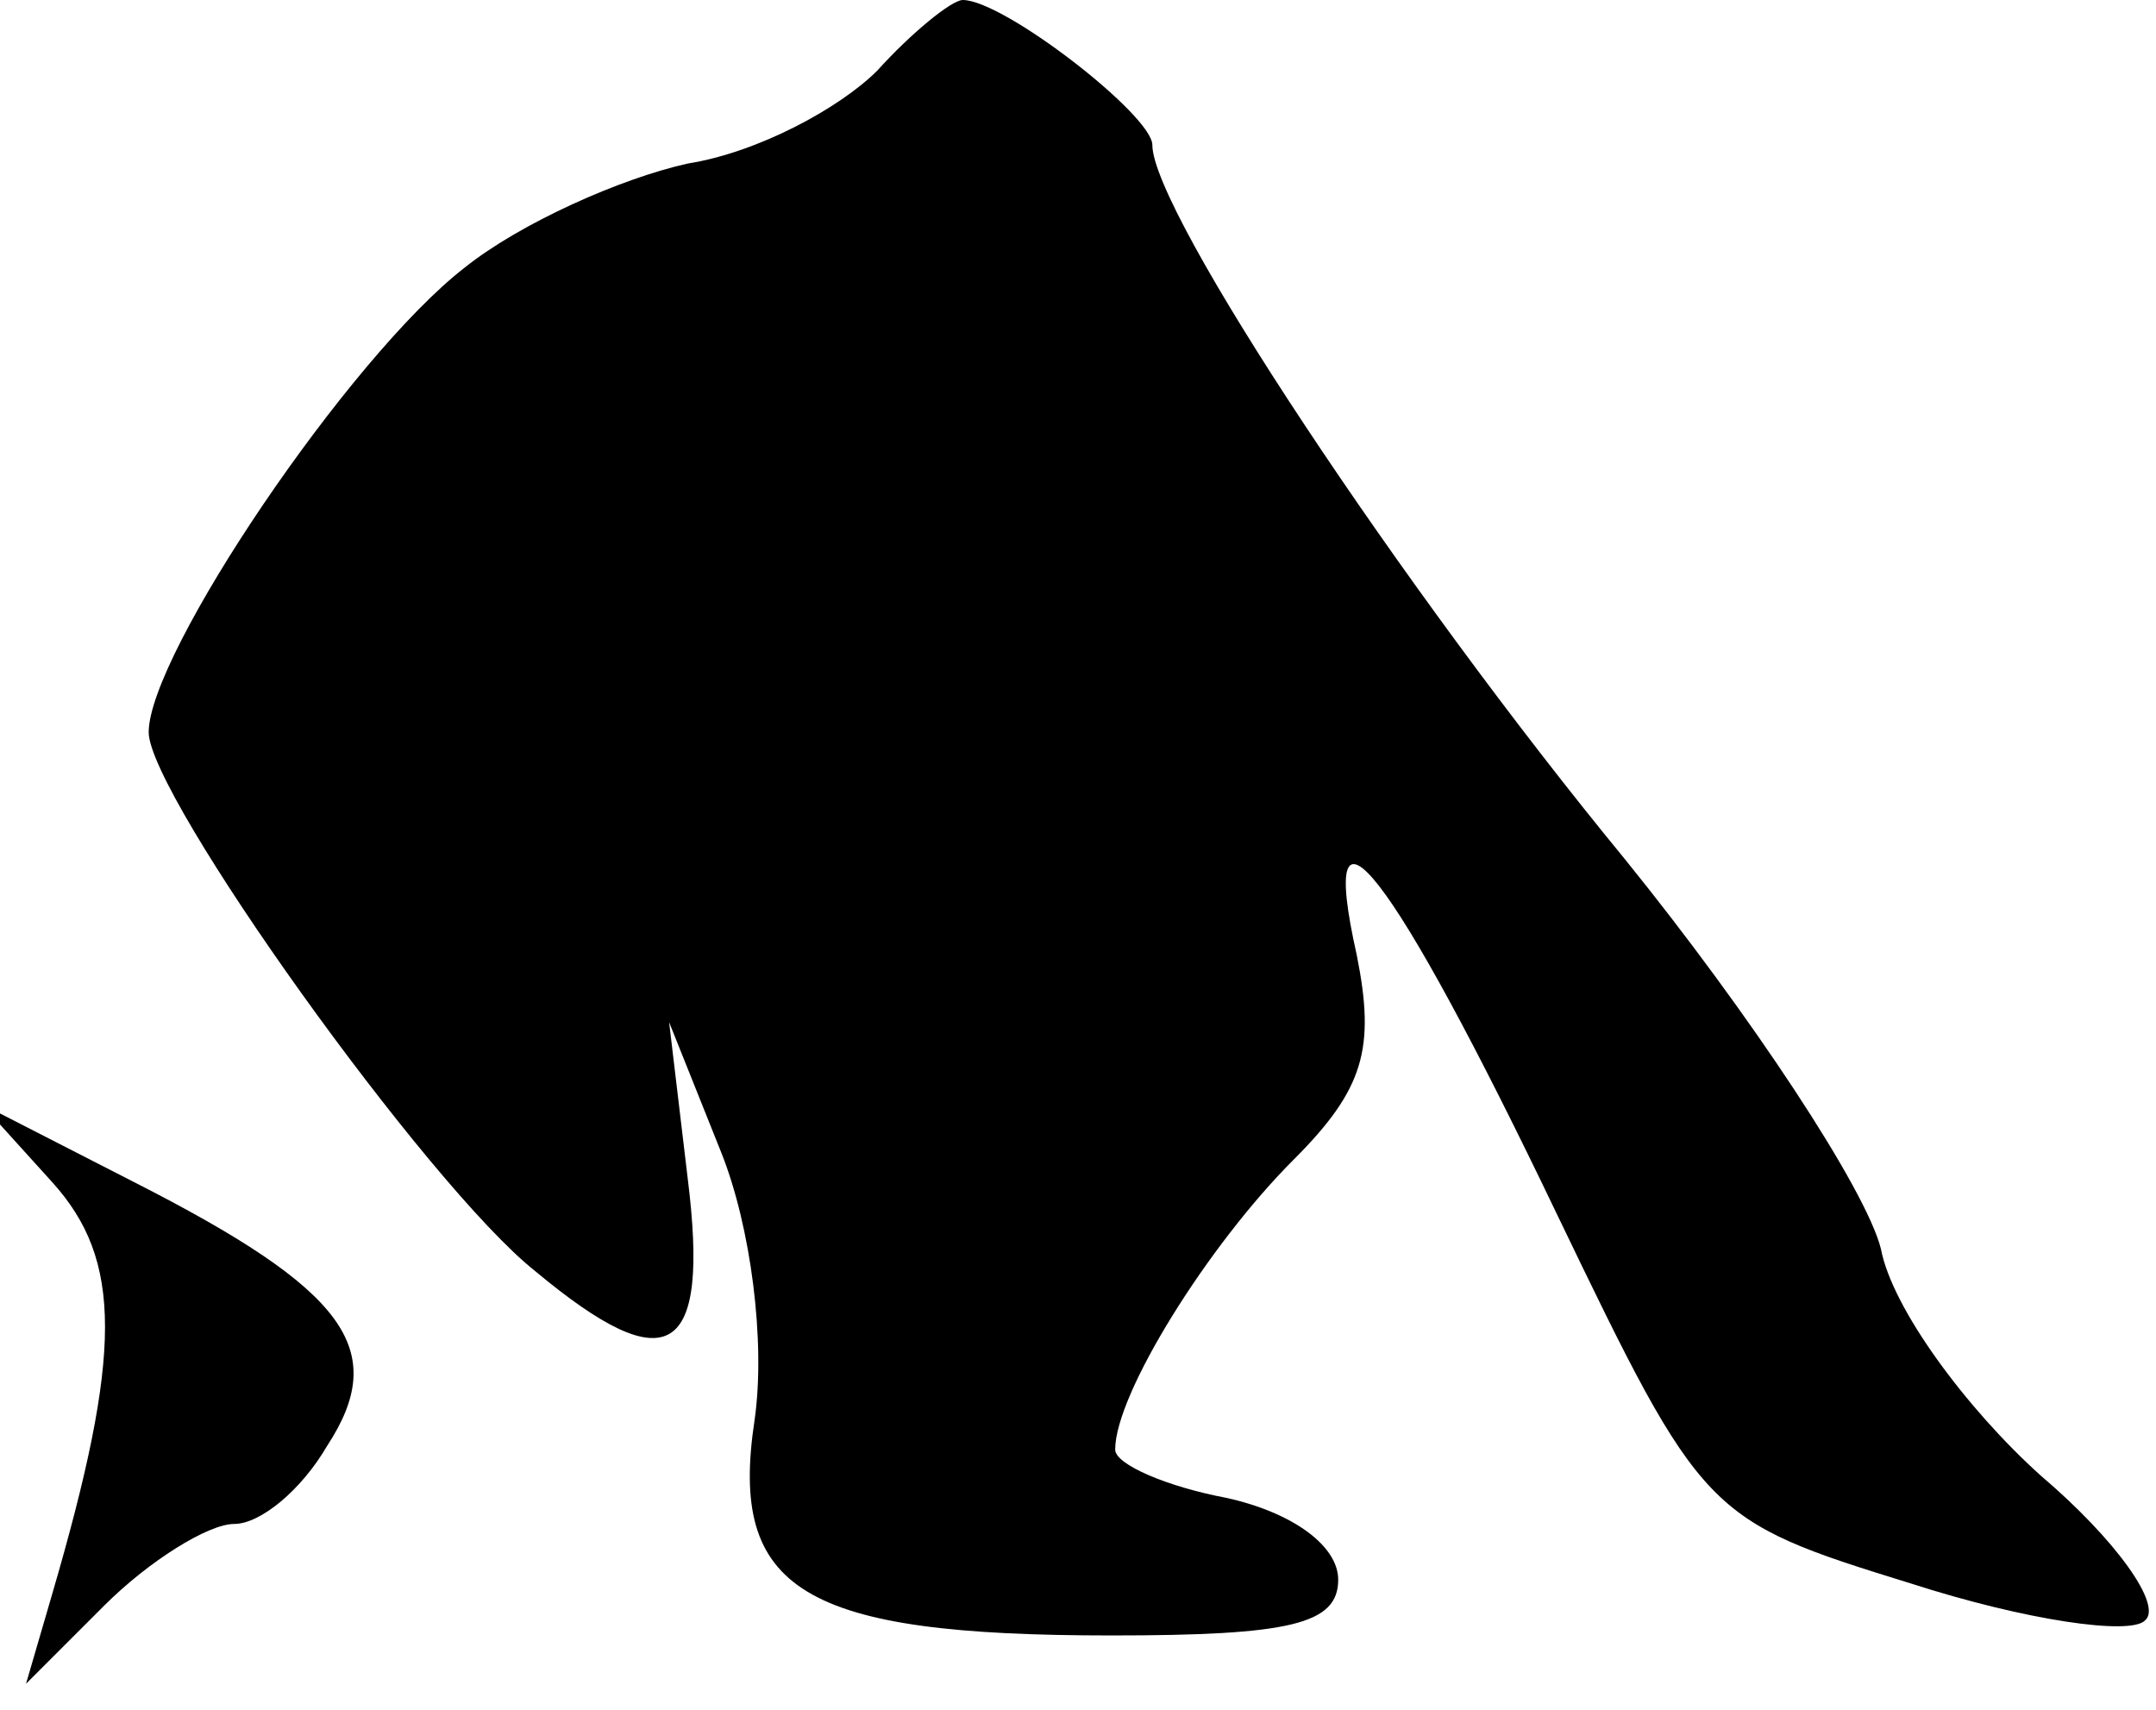 <?xml version="1.0" standalone="no"?>
<!DOCTYPE svg PUBLIC "-//W3C//DTD SVG 20010904//EN"
 "http://www.w3.org/TR/2001/REC-SVG-20010904/DTD/svg10.dtd">
<svg version="1.0" xmlns="http://www.w3.org/2000/svg"
 width="58pt" height="46pt" viewBox="0 0 58 46"
 preserveAspectRatio="xMidYMid meet">
<g transform="translate(0,46) scale(0.1,-0.1)"
fill="#000000" stroke="none">
<path fill="#000000" stroke="none" d="M236 441 c-10 -10 -32 -22 -51 -25 -18
-4 -45 -16 -60 -28 -31 -24 -85 -104 -85 -125 0 -17 75 -122 104 -145 36 -30
47 -23 41 25 l-5 42 14 -35 c8 -20 12 -51 9 -72 -7 -46 13 -58 96 -58 48 0 61
3 61 15 0 9 -12 18 -30 22 -16 3 -30 9 -30 13 0 15 25 55 48 78 19 19 22 30
17 55 -11 49 9 24 54 -70 39 -81 40 -82 95 -99 31 -10 59 -14 63 -10 5 4 -8
22 -28 39 -20 18 -40 45 -43 61 -4 16 -35 63 -69 105 -60 73 -127 174 -127
192 0 8 -40 39 -51 39 -3 0 -14 -9 -23 -19z"/>
<path fill="#000000" stroke="none" d="M14 142 c19 -21 19 -46 0 -111 l-7 -24
21 21 c12 12 28 22 35 22 7 0 18 9 25 21 17 26 5 42 -52 71 l-41 21 19 -21z"/>
</g>
</svg>
